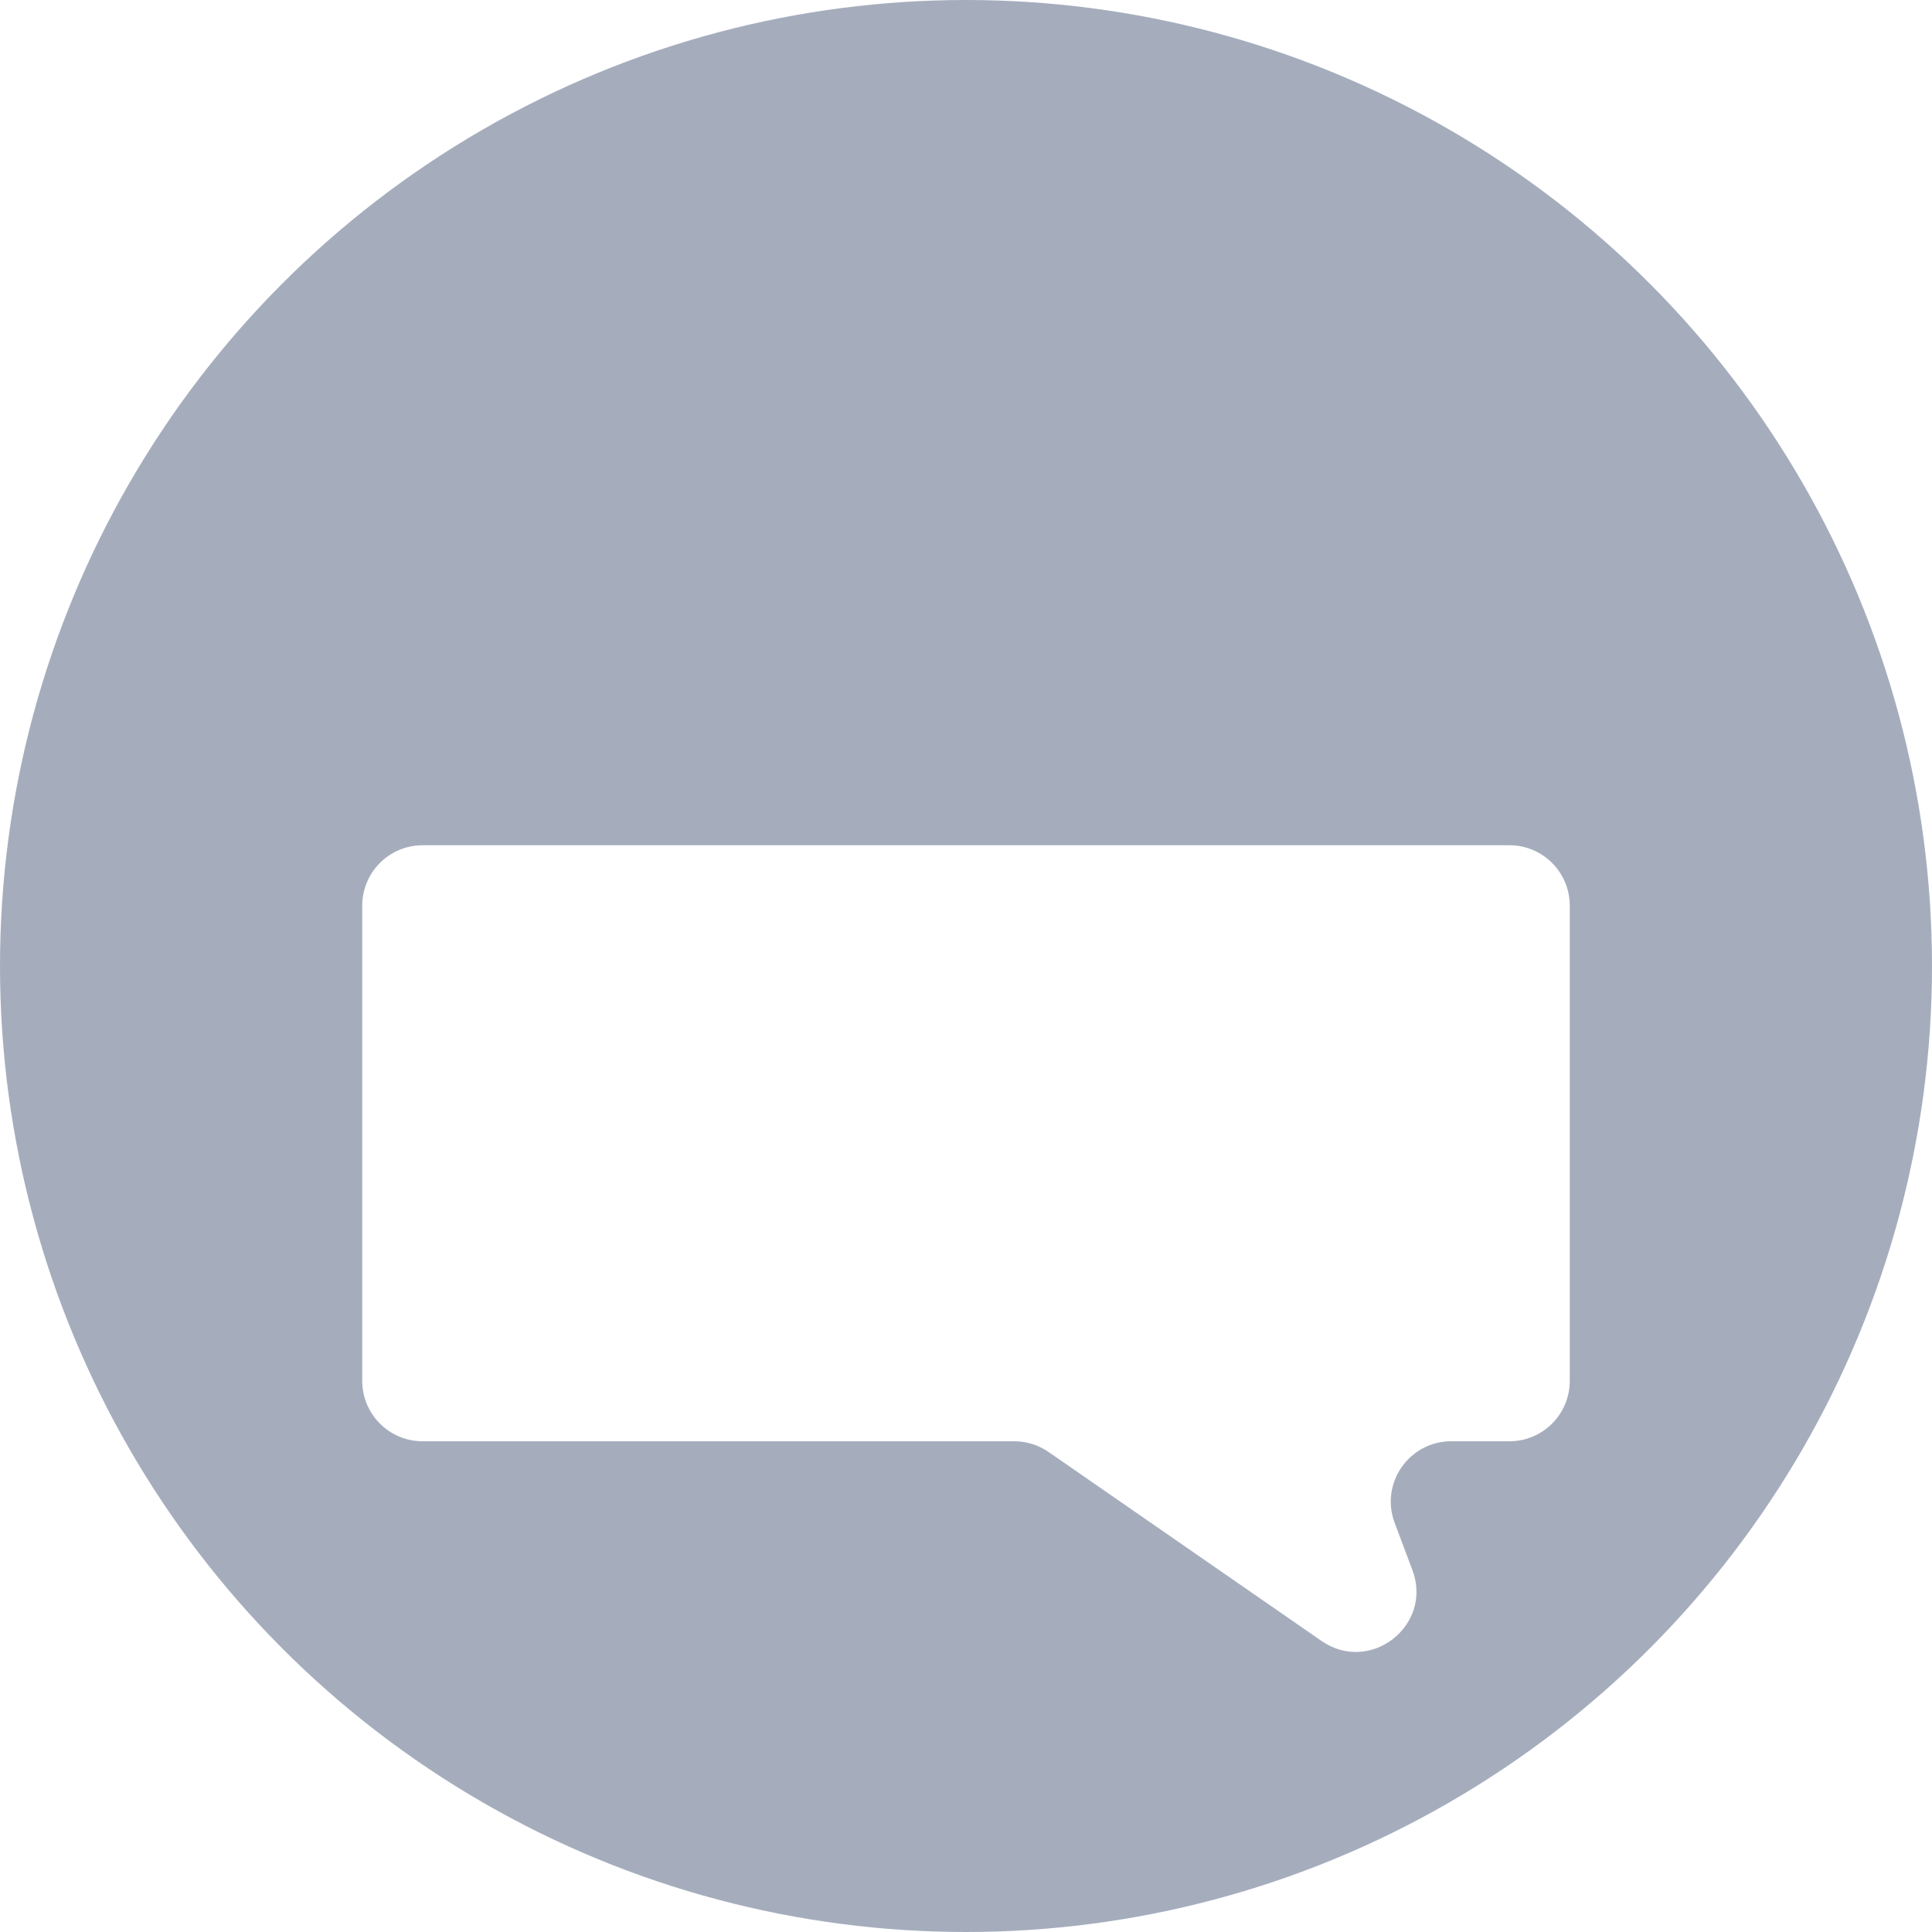 <svg width="64" height="64" viewBox="0 0 64 64" fill="none" xmlns="http://www.w3.org/2000/svg">
<circle cx="32" cy="32" r="32" fill="#697692" fill-opacity="0.6"/>
<g filter="url(#filter0_d_17_53)">
<path d="M50 24H14C12.895 24 12 24.895 12 26V41.744C12 42.848 12.895 43.744 14 43.744H33.597C34.004 43.744 34.401 43.868 34.736 44.099L43.777 50.358C45.389 51.474 47.477 49.846 46.788 48.011L46.2 46.447C45.709 45.139 46.676 43.744 48.073 43.744H50C51.105 43.744 52 42.848 52 41.744V26C52 24.895 51.105 24 50 24Z" fill="white"/>
</g>
<defs>
<filter id="filter0_d_17_53" x="8" y="24" width="48" height="34.724" filterUnits="userSpaceOnUse" color-interpolation-filters="sRGB">
<feFlood flood-opacity="0" result="BackgroundImageFix"/>
<feColorMatrix in="SourceAlpha" type="matrix" values="0 0 0 0 0 0 0 0 0 0 0 0 0 0 0 0 0 0 127 0" result="hardAlpha"/>
<feOffset dy="4"/>
<feGaussianBlur stdDeviation="2"/>
<feComposite in2="hardAlpha" operator="out"/>
<feColorMatrix type="matrix" values="0 0 0 0 0 0 0 0 0 0 0 0 0 0 0 0 0 0 0.25 0"/>
<feBlend mode="normal" in2="BackgroundImageFix" result="effect1_dropShadow_17_53"/>
<feBlend mode="normal" in="SourceGraphic" in2="effect1_dropShadow_17_53" result="shape"/>
</filter>
</defs>
</svg>

